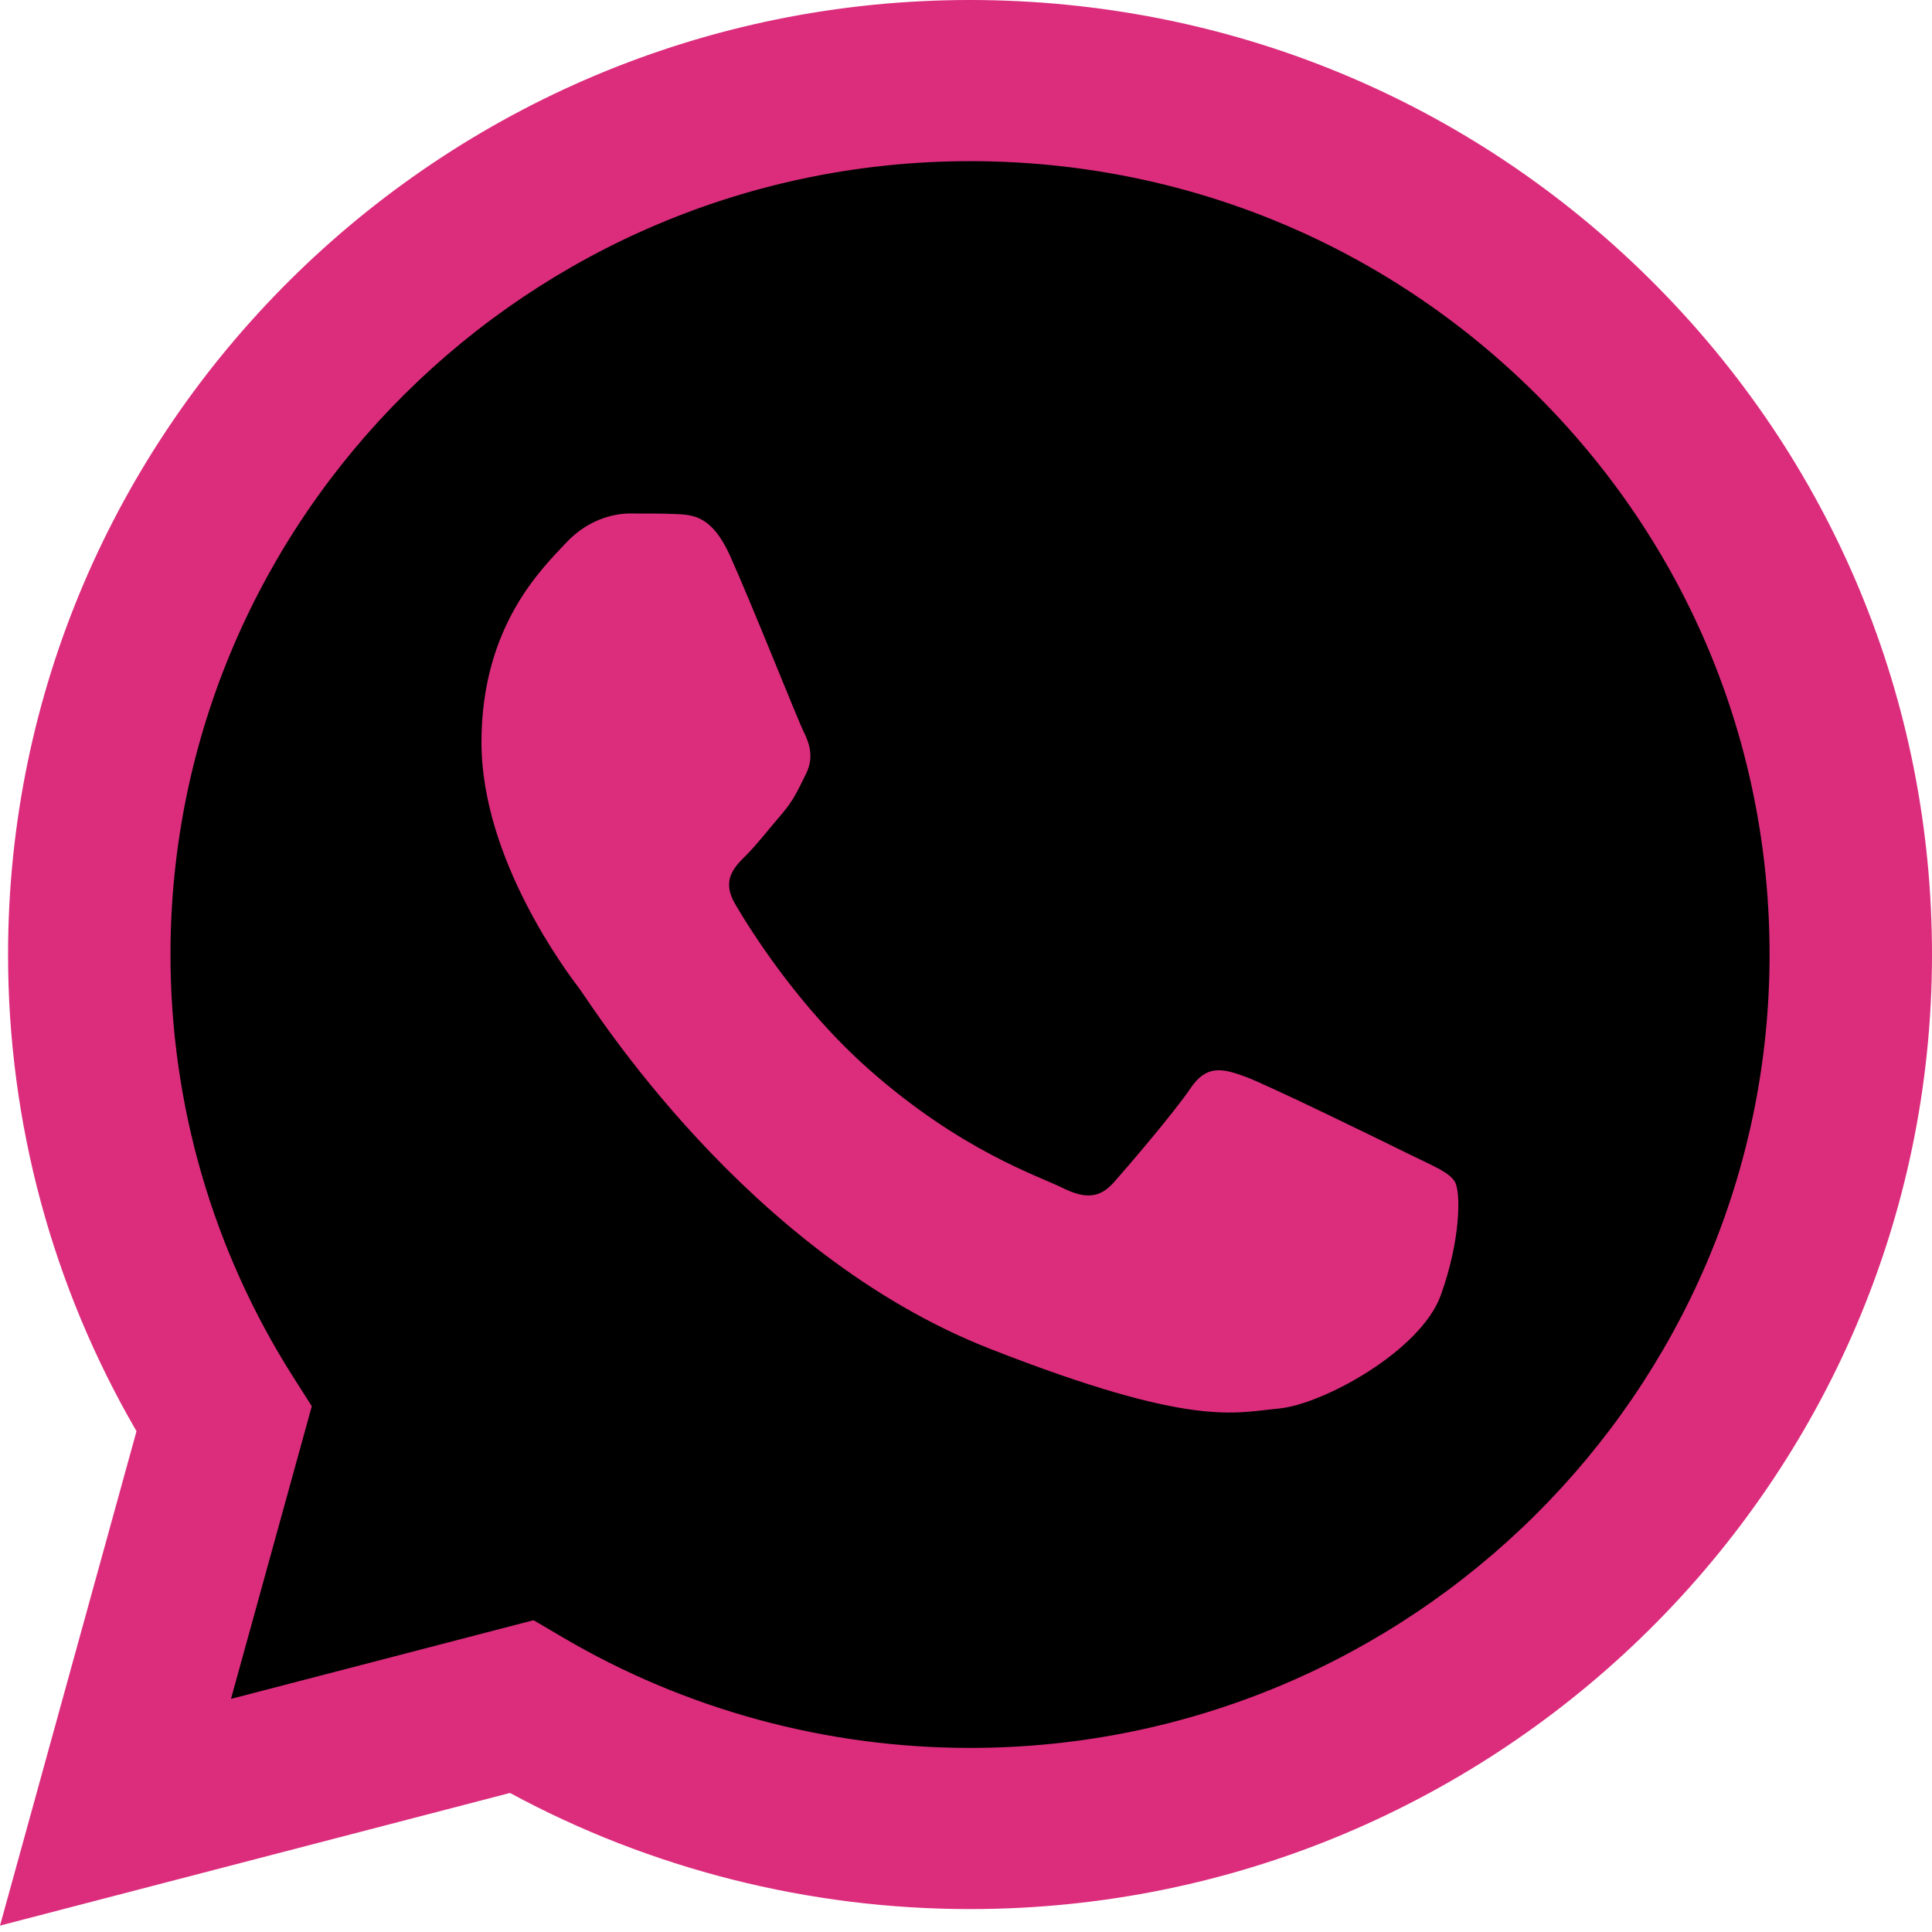 <svg width="29" height="29" viewBox="0 0 29 29" fill="none" xmlns="http://www.w3.org/2000/svg">
<path d="M0.617 14.326C0.616 16.763 1.258 19.142 2.478 21.239L0.5 28.404L7.89 26.481C9.933 27.585 12.223 28.163 14.55 28.164H14.557C22.239 28.164 28.492 21.961 28.495 14.337C28.497 10.643 27.048 7.169 24.416 4.555C21.785 1.942 18.285 0.502 14.556 0.5C6.873 0.5 0.62 6.702 0.617 14.326" fill="black"/>
<path d="M0.121 14.322C0.12 16.846 0.785 19.31 2.049 21.483L0 28.904L7.655 26.913C9.764 28.054 12.138 28.655 14.555 28.656H14.561C22.518 28.656 28.997 22.23 29 14.333C29.001 10.506 27.501 6.908 24.775 4.2C22.048 1.493 18.423 0.002 14.561 0C6.602 0 0.124 6.425 0.121 14.322ZM4.68 21.108L4.394 20.658C3.192 18.763 2.558 16.572 2.559 14.323C2.562 7.759 7.945 2.419 14.565 2.419C17.771 2.42 20.784 3.66 23.05 5.91C25.316 8.16 26.563 11.151 26.562 14.332C26.559 20.896 21.175 26.237 14.561 26.237H14.556C12.402 26.236 10.29 25.662 8.448 24.578L8.009 24.32L3.467 25.501L4.68 21.108V21.108Z" fill="#DC2D7D"/>
<path d="M10.955 8.335C10.684 7.739 10.4 7.727 10.143 7.716C9.932 7.707 9.692 7.708 9.451 7.708C9.211 7.708 8.82 7.798 8.489 8.156C8.159 8.514 7.227 9.38 7.227 11.141C7.227 12.903 8.519 14.605 8.7 14.844C8.88 15.083 11.196 18.812 14.863 20.247C17.91 21.44 18.531 21.203 19.192 21.143C19.854 21.083 21.327 20.277 21.627 19.441C21.928 18.605 21.928 17.889 21.838 17.739C21.748 17.59 21.507 17.501 21.146 17.322C20.785 17.143 19.012 16.276 18.681 16.157C18.35 16.038 18.11 15.978 17.869 16.337C17.628 16.694 16.938 17.501 16.727 17.739C16.517 17.979 16.306 18.008 15.945 17.829C15.584 17.65 14.422 17.272 13.044 16.053C11.971 15.104 11.247 13.932 11.037 13.574C10.826 13.216 11.014 13.022 11.195 12.843C11.357 12.683 11.556 12.425 11.737 12.216C11.916 12.007 11.977 11.858 12.097 11.619C12.217 11.38 12.157 11.171 12.067 10.992C11.977 10.813 11.275 9.043 10.955 8.335" fill="#DC2D7D"/>
</svg>
